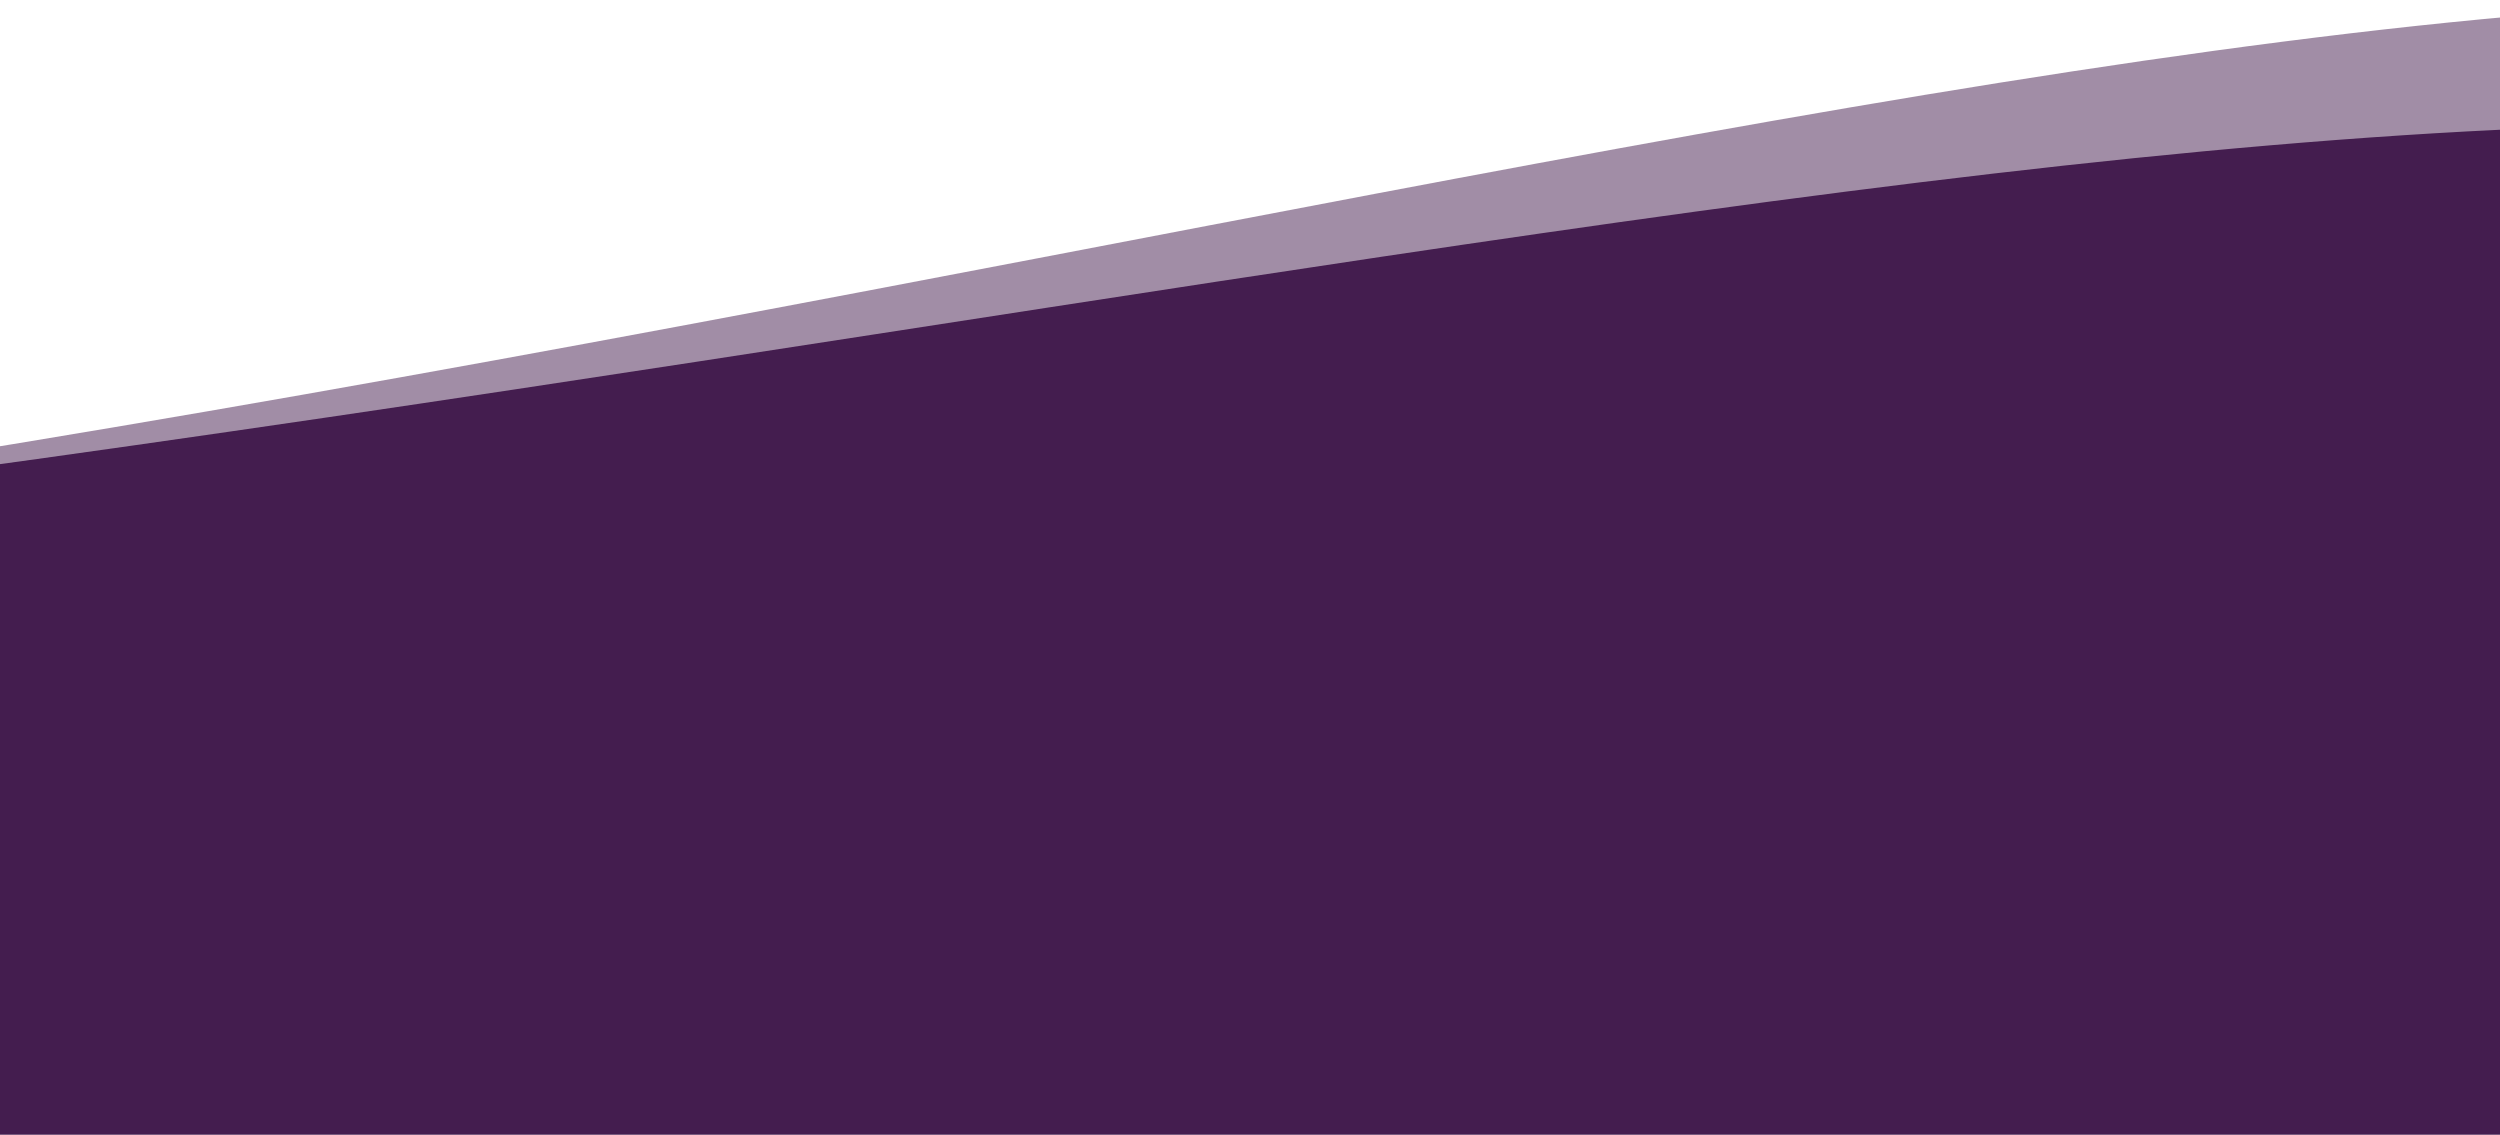 <svg width="390" height="177" viewBox="0 0 390 177" fill="none" xmlns="http://www.w3.org/2000/svg">
<path opacity="0.5" d="M-212 96.82C160.731 64.322 430.082 -48.623 556.5 23.793L553.891 495.451C225.988 540.148 -28 470.809 -202.564 470.809L-212 96.82Z" fill="#441D4F"/>
<path d="M-207.043 95.743C165.454 64.929 425.206 -23.797 551.544 44.865V486.55C231.727 510.158 0.342 478.366 -207.043 486.55V95.743Z" fill="#441D4F"/>
</svg>
